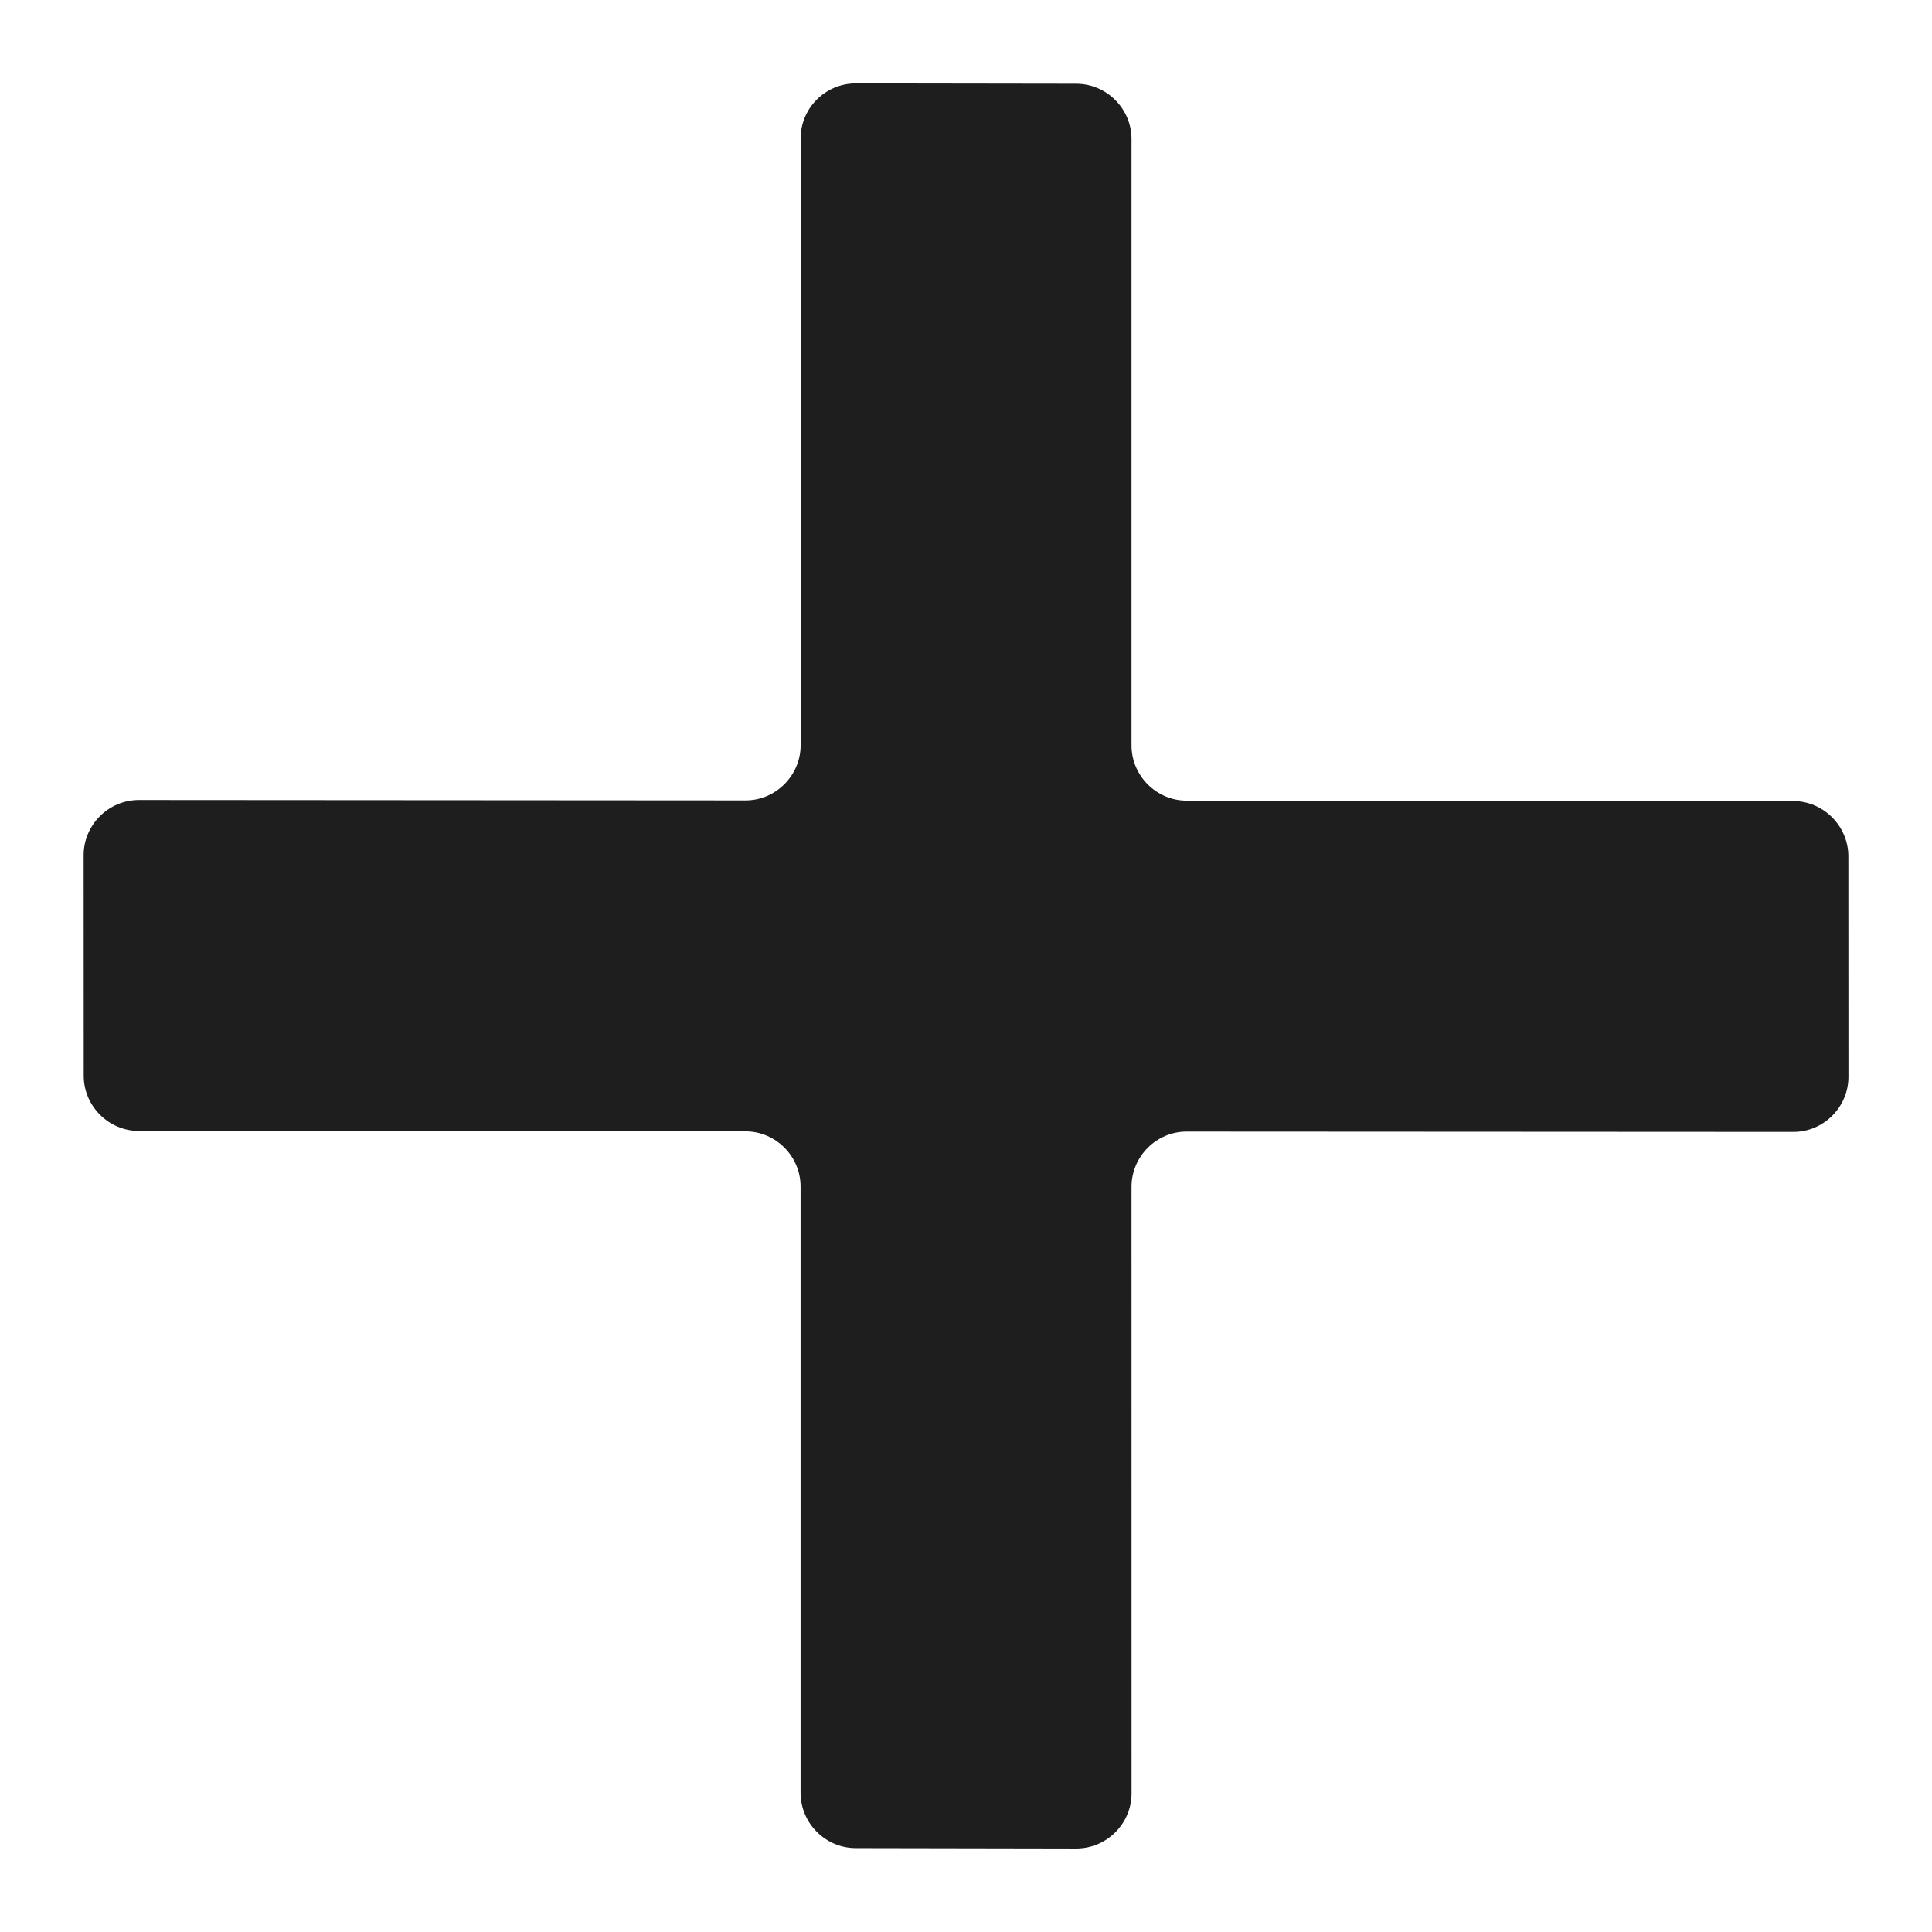 <?xml version="1.0" encoding="UTF-8" standalone="no"?>
<svg
   xmlns:dc="http://purl.org/dc/elements/1.1/"
   xmlns:cc="http://creativecommons.org/ns#"
   xmlns:rdf="http://www.w3.org/1999/02/22-rdf-syntax-ns#"
   xmlns:svg="http://www.w3.org/2000/svg"
   xmlns="http://www.w3.org/2000/svg"
   xmlns:xlink="http://www.w3.org/1999/xlink"
   xml:space="preserve"
   width="24px"
   viewBox="0 0 24 24"
   version="1.1"
   id="Layer_1"
   height="24px"
   enable-background="new 0 0 24 24"><defs
     id="defs1460"><linearGradient
       id="linearGradient2029"><stop
         id="stop2025"
         offset="0"
         style="stop-color:#656565;stop-opacity:1" /><stop
         id="stop2027"
         offset="1"
         style="stop-color:#000000;stop-opacity:0" /></linearGradient><radialGradient
       gradientUnits="userSpaceOnUse"
       gradientTransform="matrix(0.685,0.678,-0.688,0.694,12.05,-4.448)"
       r="10.505"
       fy="11.991"
       fx="11.975"
       cy="11.991"
       cx="11.975"
       id="radialGradient2031"
       xlink:href="#linearGradient2029" /></defs><path
     style="fill:#1e1e1e;fill-opacity:1;stroke-width:0.85"
     id="path1455"
     d="m 22.962,13.377 c 0,0.376 -0.308,0.684 -0.684,0.684 l -7.537,-0.004 c -0.375,-6.01e-4 -0.684,0.308 -0.685,0.685 l 6e-4,7.536 c 0,0.376 -0.308,0.684 -0.685,0.685 l -2.741,-0.005 C 10.255,22.958 9.946,22.649 9.945,22.273 v -7.534 c 0,-0.376 -0.309,-0.685 -0.685,-0.685 l -7.535,-0.005 c -0.376,0 -0.685,-0.309 -0.685,-0.685 l -0.001,-2.741 c 0,-0.376 0.308,-0.684 0.685,-0.685 l 7.537,0.005 c 0.375,6.135e-4 0.684,-0.308 0.685,-0.685 V 1.721 C 9.945,1.344 10.253,1.036 10.63,1.036 l 2.741,0.004 c 0.377,0.002 0.685,0.31 0.685,0.687 v 7.533 c 0,0.377 0.309,0.686 0.685,0.686 l 7.535,0.005 c 0.375,0 0.684,0.309 0.685,0.685 z" /></svg>
